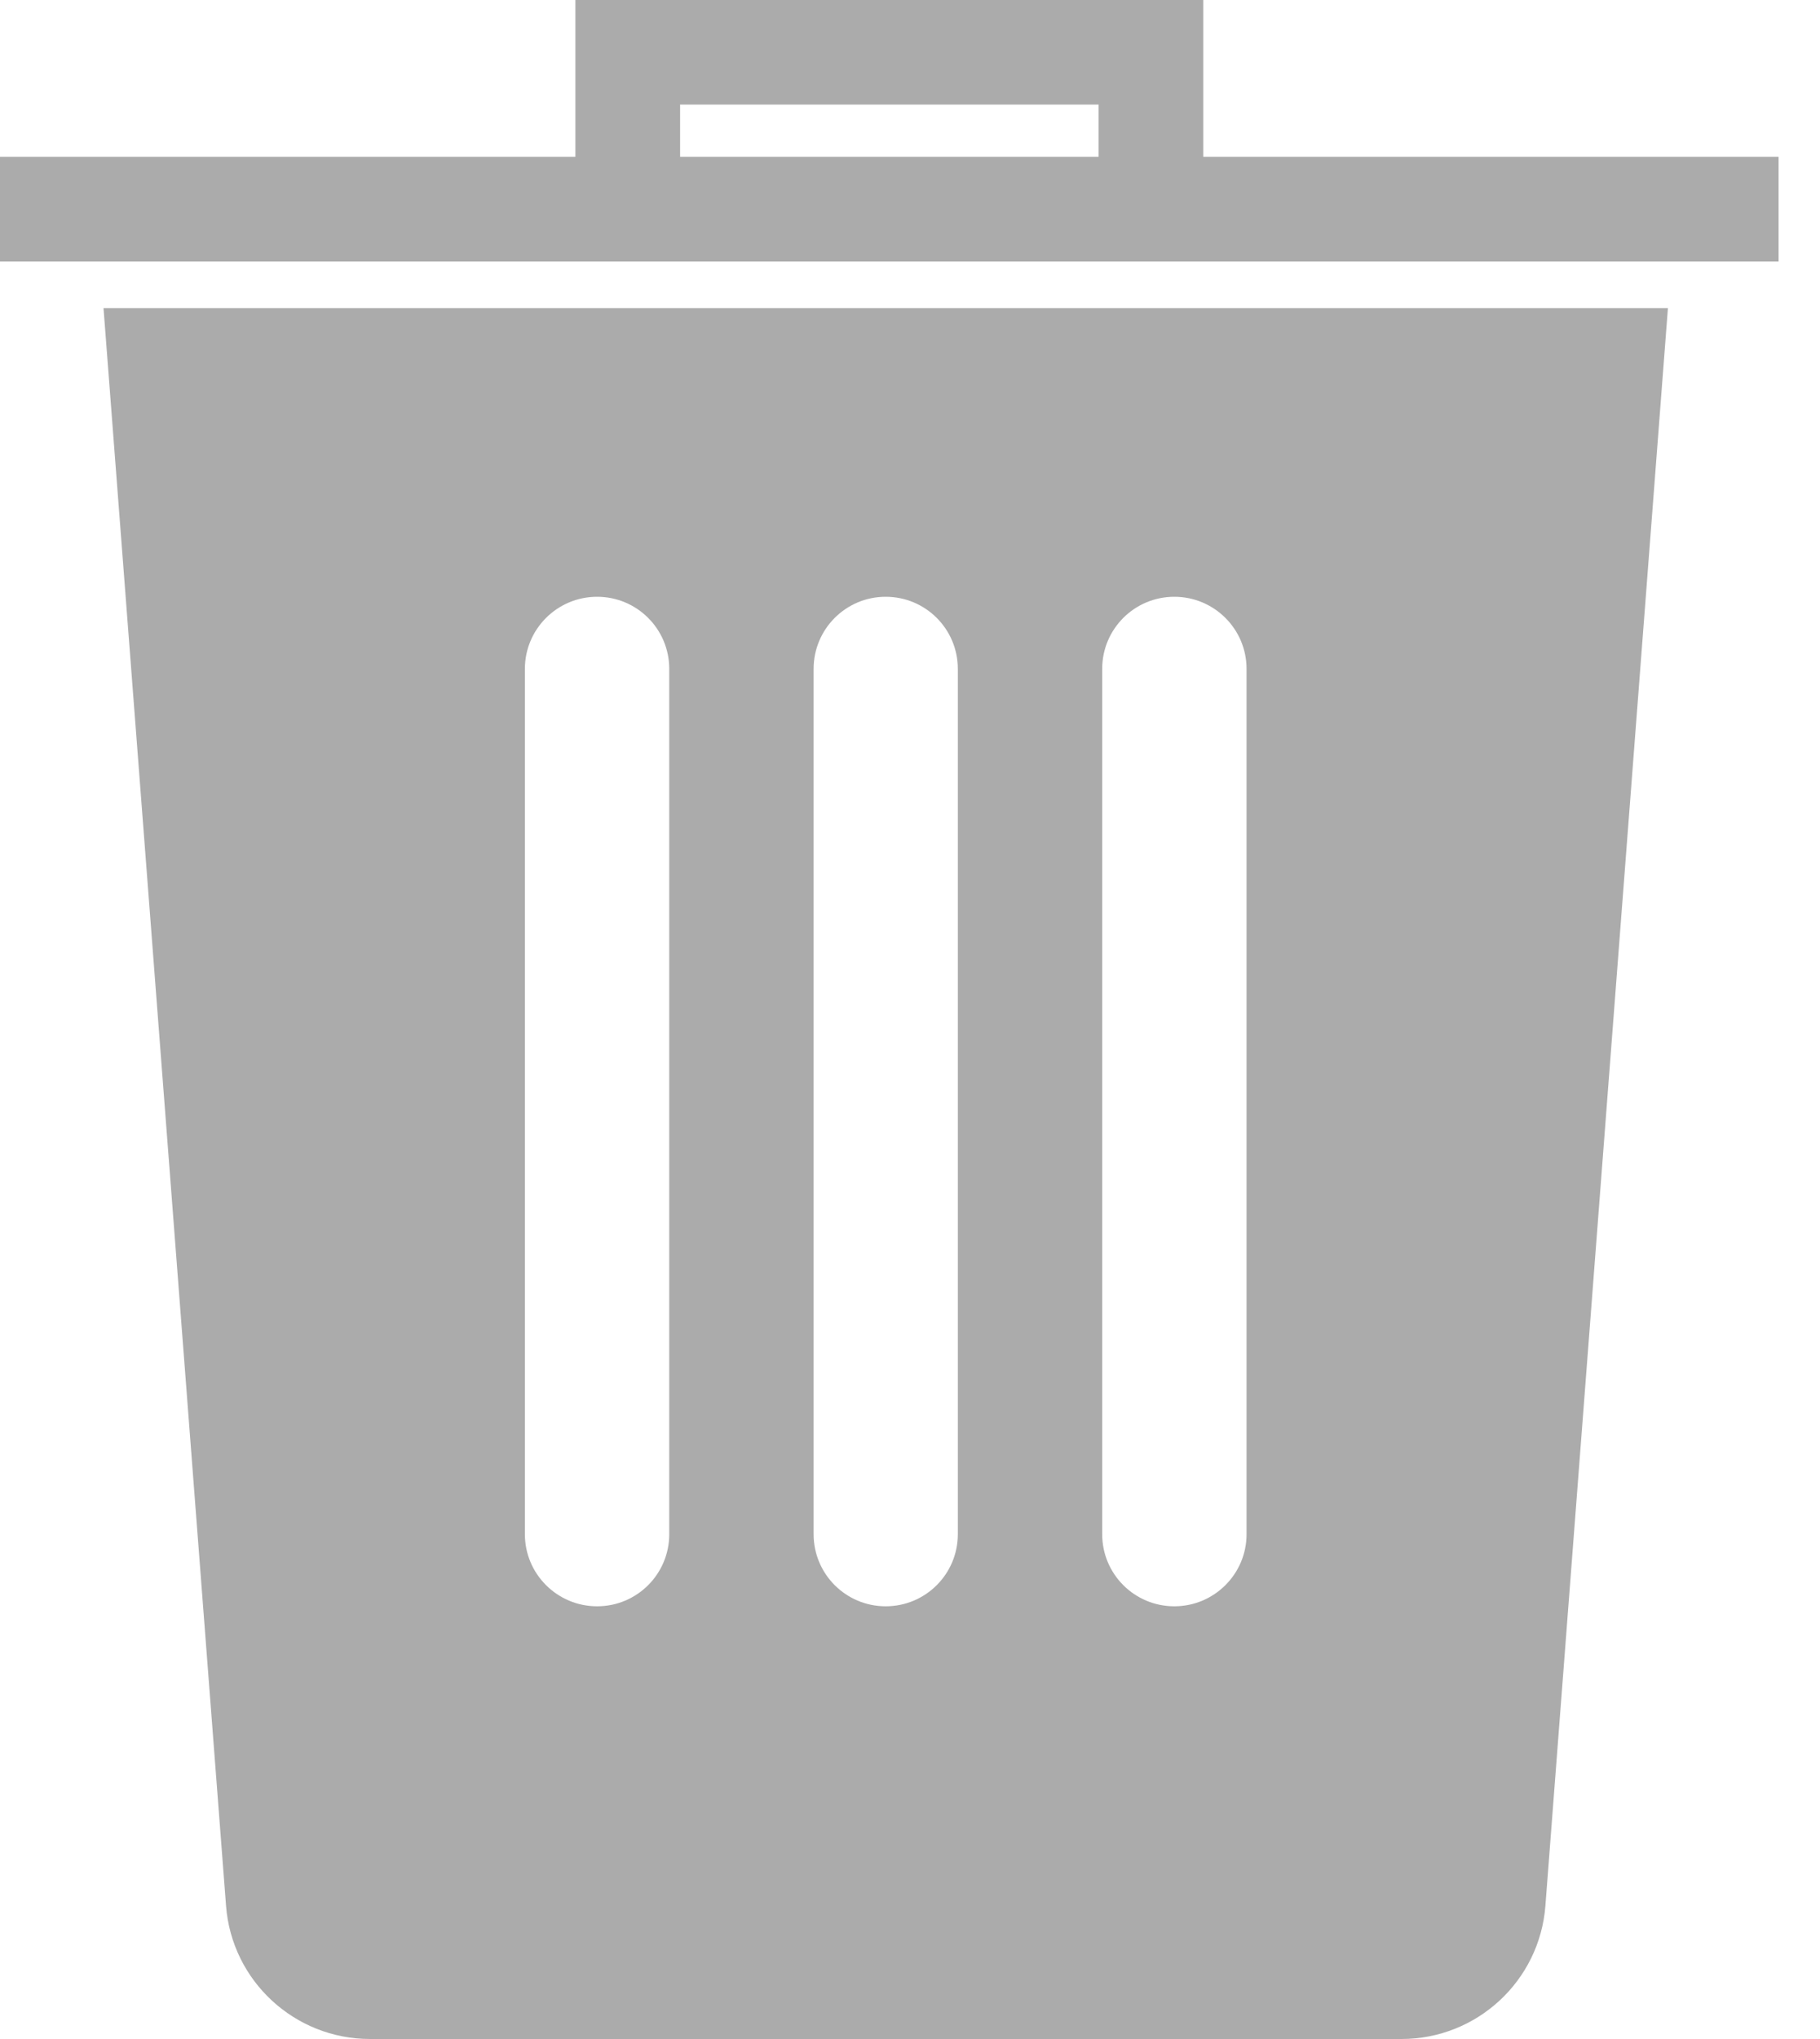 <svg width="25" height="28" viewBox="0 0 25 28" fill="none" xmlns="http://www.w3.org/2000/svg">
<path fill-rule="evenodd" clip-rule="evenodd" d="M3.105 26.171L1.422 4.232H22.911L21.228 26.171C21.149 27.203 20.287 28 19.252 28H5.083C4.047 28 3.184 27.203 3.105 26.171ZM9.193 9.185C9.193 8.638 8.75 8.195 8.202 8.195C7.655 8.195 7.21 8.638 7.21 9.185V21.068C7.21 21.615 7.655 22.058 8.202 22.058C8.75 22.058 9.193 21.615 9.193 21.068V9.185ZM13.157 9.185C13.157 8.638 12.714 8.195 12.166 8.195C11.619 8.195 11.176 8.638 11.176 9.185V21.068C11.176 21.615 11.619 22.058 12.166 22.058C12.714 22.058 13.157 21.615 13.157 21.068V9.185ZM17.123 9.185C17.123 8.638 16.678 8.195 16.131 8.195C15.583 8.195 15.14 8.638 15.14 9.185V21.068C15.14 21.615 15.583 22.058 16.131 22.058C16.678 22.058 17.123 21.615 17.123 21.068V9.185Z" fill="#ABABAB"/>
<path fill-rule="evenodd" clip-rule="evenodd" d="M7.904 0H16.528V2.153H24.431V3.59H0V2.153H7.904L7.904 0ZM9.342 2.153H15.091V1.436H9.342V2.153Z" fill="#ABABAB"/>
</svg>
